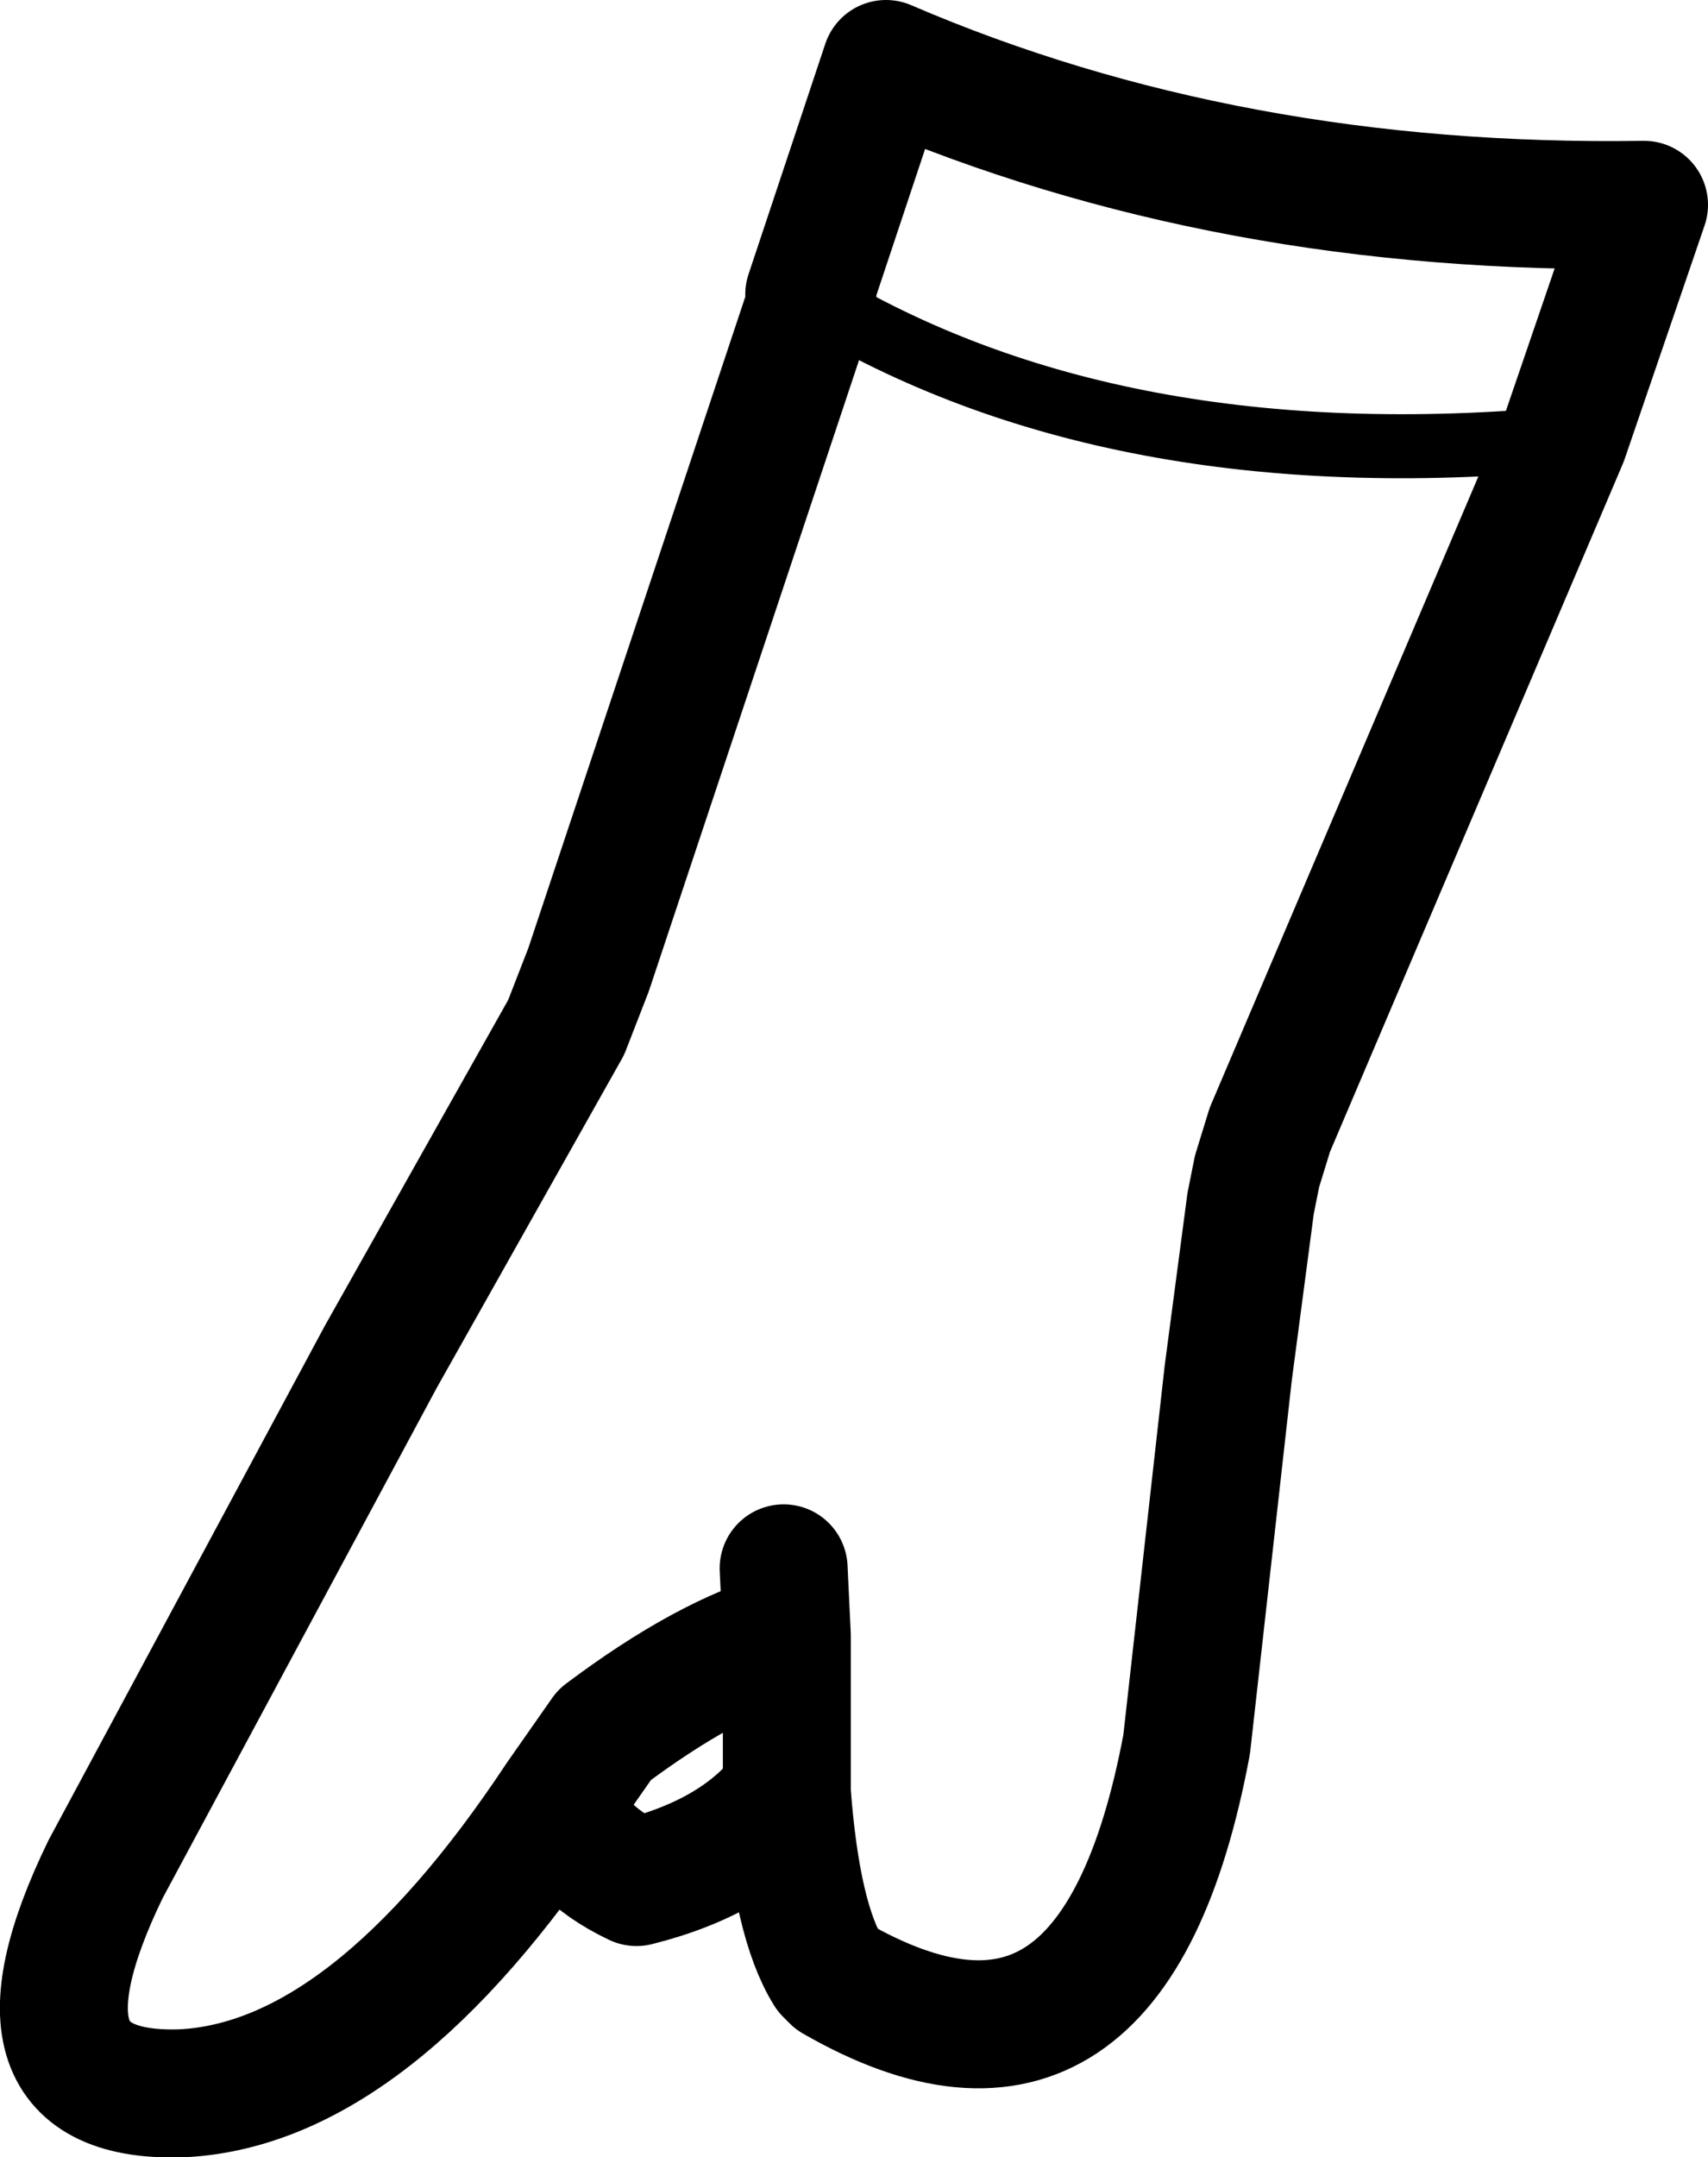 <?xml version="1.0" encoding="UTF-8" standalone="no"?>
<svg xmlns:xlink="http://www.w3.org/1999/xlink" height="33.7px" width="26.7px" xmlns="http://www.w3.org/2000/svg">
  <g transform="matrix(1.0, 0.0, 0.0, 1.0, 13.35, 16.85)">
    <path d="M6.0 8.25 L6.0 8.4 5.85 7.1 6.0 8.25" fill="#434343" fill-rule="evenodd" stroke="none"/>
    <path d="M-0.7 -12.25 L0.5 -15.85 Q5.85 -13.55 12.35 -13.65 L11.1 -10.0 6.5 0.8 6.3 1.45 6.2 1.95 5.85 4.6 5.2 10.4 Q4.05 16.55 -0.3 14.05 L-0.4 13.95 Q-0.9 13.15 -1.05 11.15 -1.8 12.15 -3.4 12.55 -4.45 12.05 -4.6 11.25 -7.55 15.7 -10.5 15.85 -13.45 15.95 -11.7 12.35 L-7.4 4.35 -4.5 -0.8 -4.15 -1.7 -0.65 -12.2 M-4.6 11.25 L-3.9 10.25 Q-2.3 9.05 -1.05 8.7 L-1.1 7.65 M-1.05 11.15 L-1.05 8.7" fill="none" stroke="#000000" stroke-linecap="round" stroke-linejoin="round" stroke-width="2.0"/>
    <path d="M-0.65 -12.2 L-0.7 -12.25 M-0.65 -12.2 Q4.05 -9.35 11.1 -10.0" fill="none" stroke="#000000" stroke-linecap="round" stroke-linejoin="round" stroke-width="1.0"/>
  </g>
</svg>
